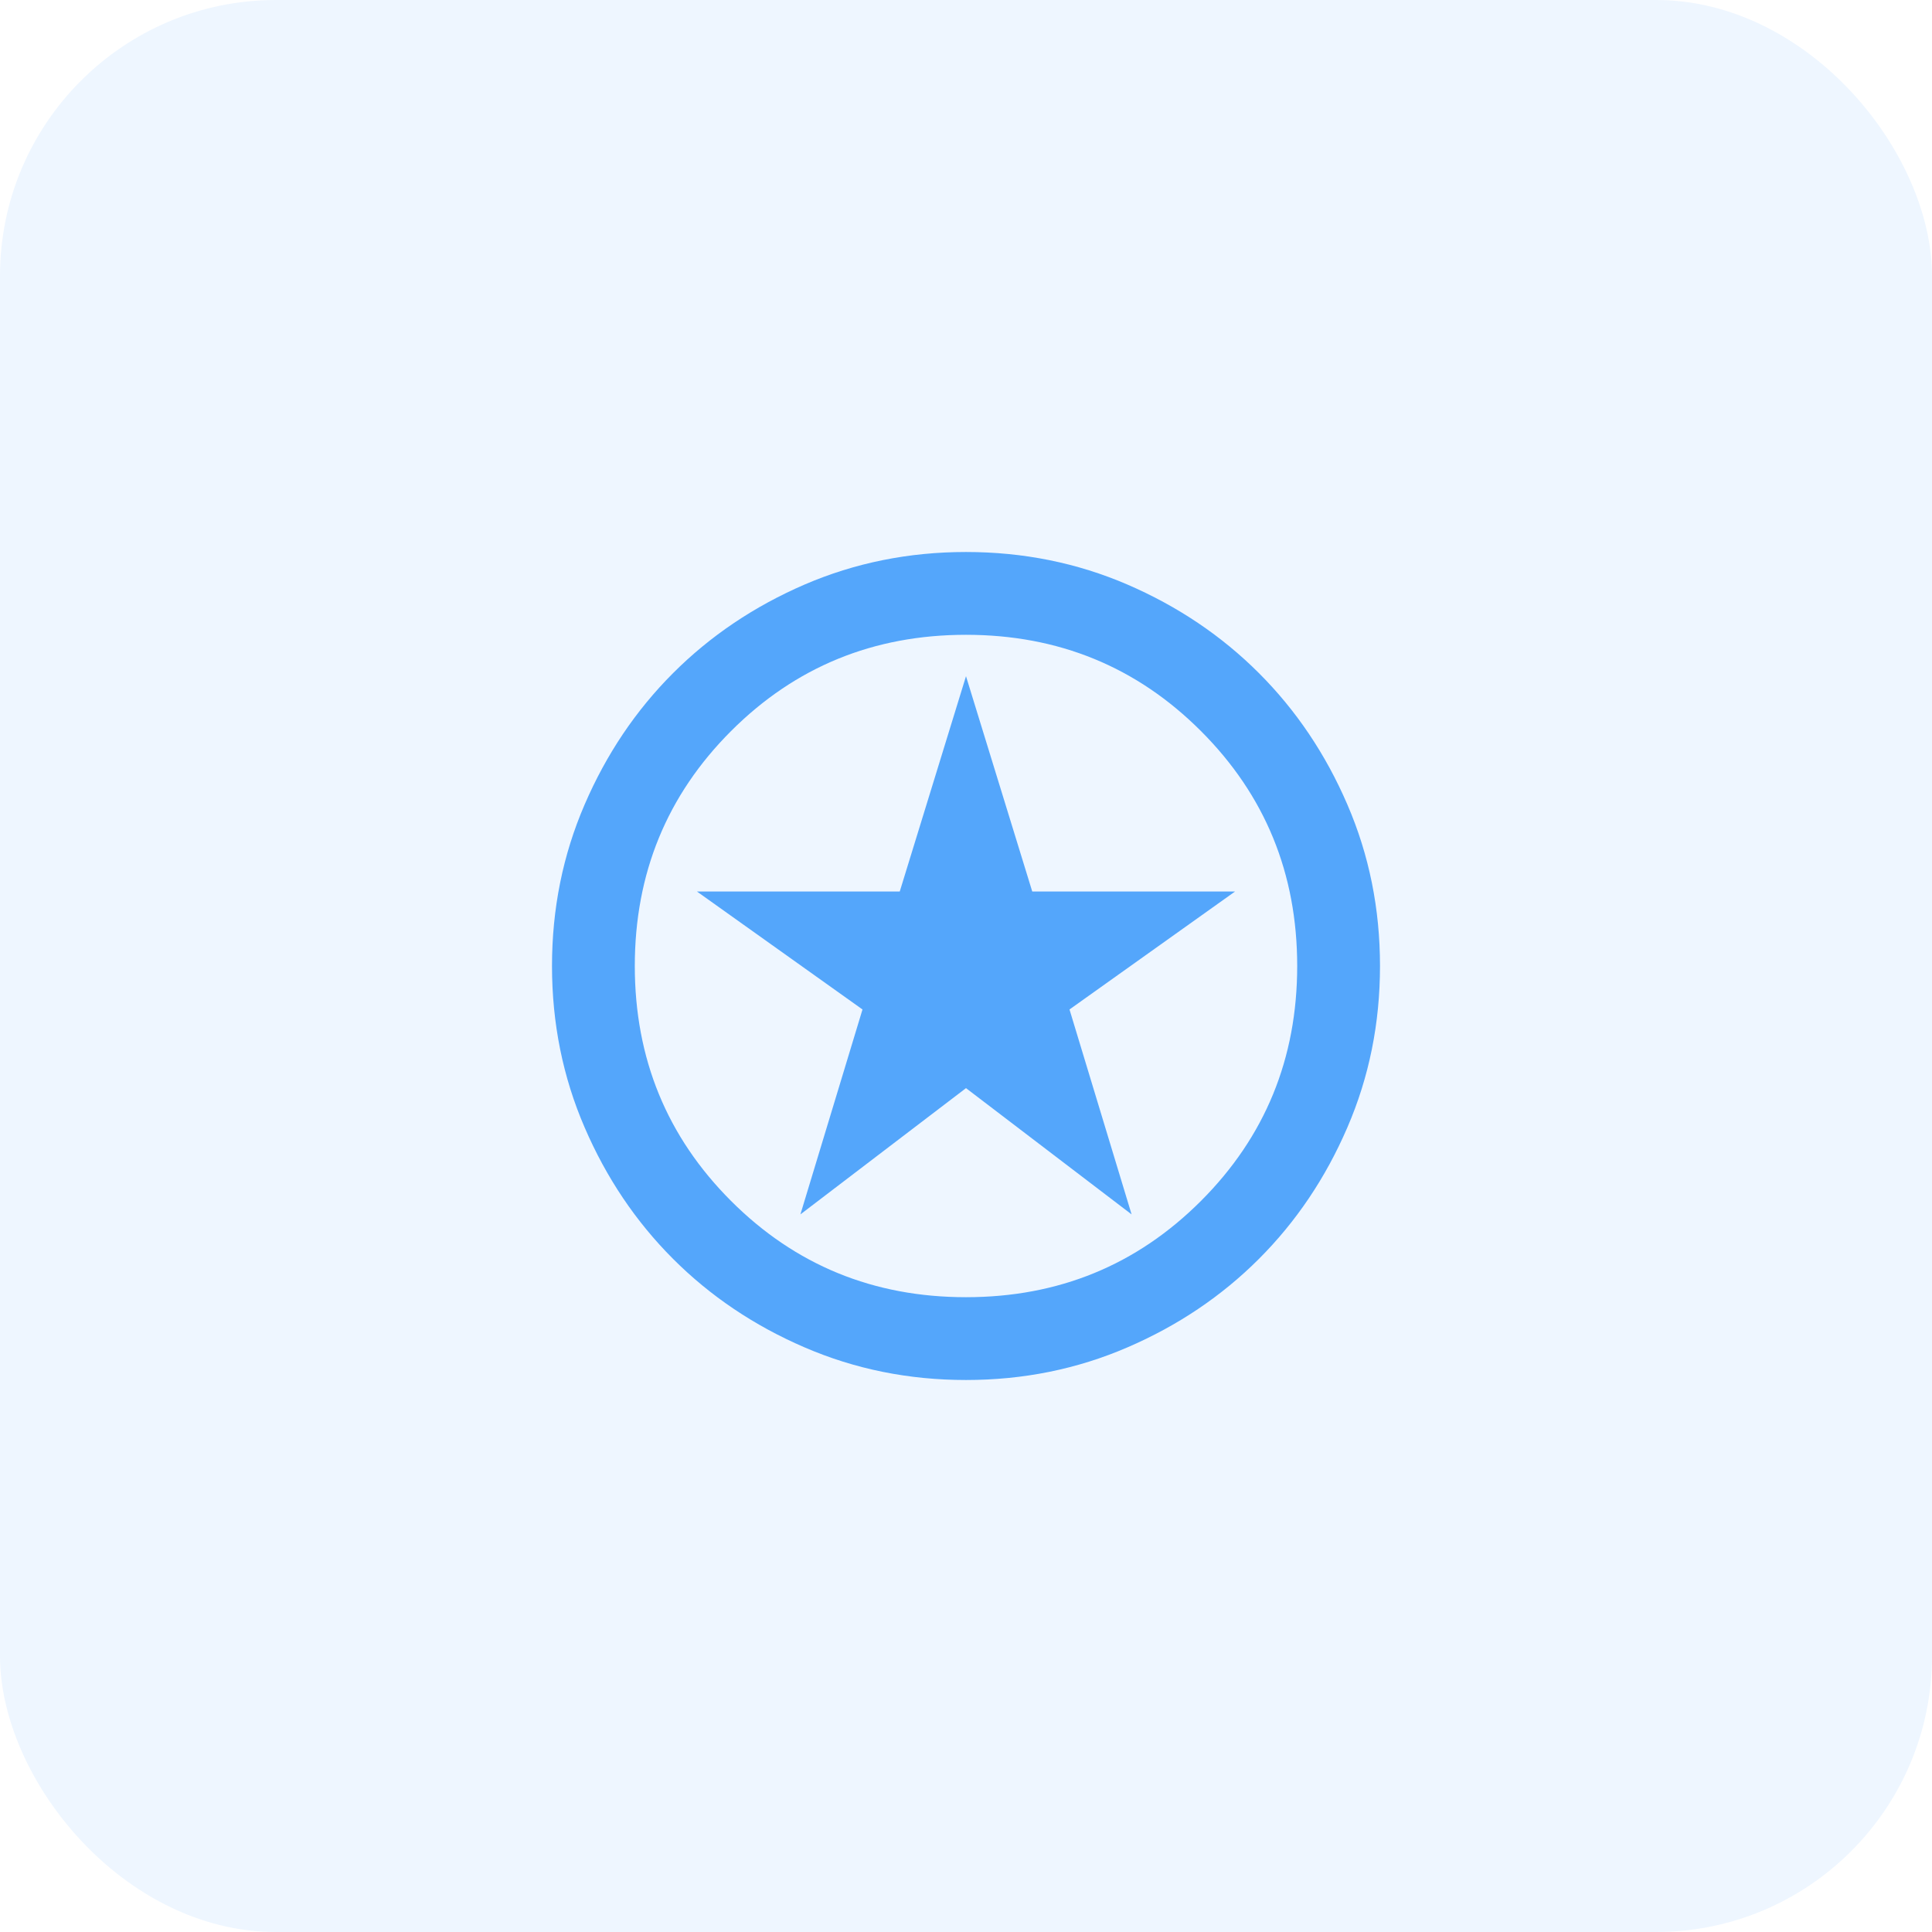 <svg width="56" height="56" viewBox="0 0 56 56" fill="none" xmlns="http://www.w3.org/2000/svg">
<rect width="56" height="56" rx="8" fill="#54A6FB" fill-opacity="0.1"/>
<path d="M23.2 35.2L28 31.54L32.8 35.2L31 29.26L35.8 25.84H29.92L28 19.6L26.08 25.84H20.2L25 29.26L23.2 35.2ZM28 40C26.34 40 24.78 39.685 23.32 39.054C21.86 38.425 20.59 37.57 19.51 36.49C18.43 35.41 17.575 34.14 16.946 32.68C16.315 31.22 16 29.66 16 28C16 26.34 16.315 24.78 16.946 23.32C17.575 21.86 18.43 20.59 19.51 19.51C20.59 18.43 21.86 17.575 23.32 16.944C24.78 16.315 26.34 16 28 16C29.66 16 31.22 16.315 32.68 16.944C34.14 17.575 35.41 18.43 36.49 19.51C37.57 20.59 38.425 21.86 39.054 23.32C39.685 24.78 40 26.34 40 28C40 29.66 39.685 31.22 39.054 32.68C38.425 34.14 37.57 35.41 36.49 36.49C35.41 37.57 34.14 38.425 32.68 39.054C31.22 39.685 29.66 40 28 40ZM28 37.6C30.68 37.6 32.95 36.67 34.81 34.81C36.67 32.95 37.6 30.68 37.6 28C37.6 25.32 36.67 23.05 34.81 21.19C32.95 19.33 30.68 18.4 28 18.4C25.32 18.4 23.05 19.33 21.19 21.19C19.33 23.05 18.4 25.32 18.4 28C18.4 30.68 19.33 32.95 21.19 34.81C23.05 36.67 25.32 37.6 28 37.6Z" fill="#54A6FB"/>
</svg>
